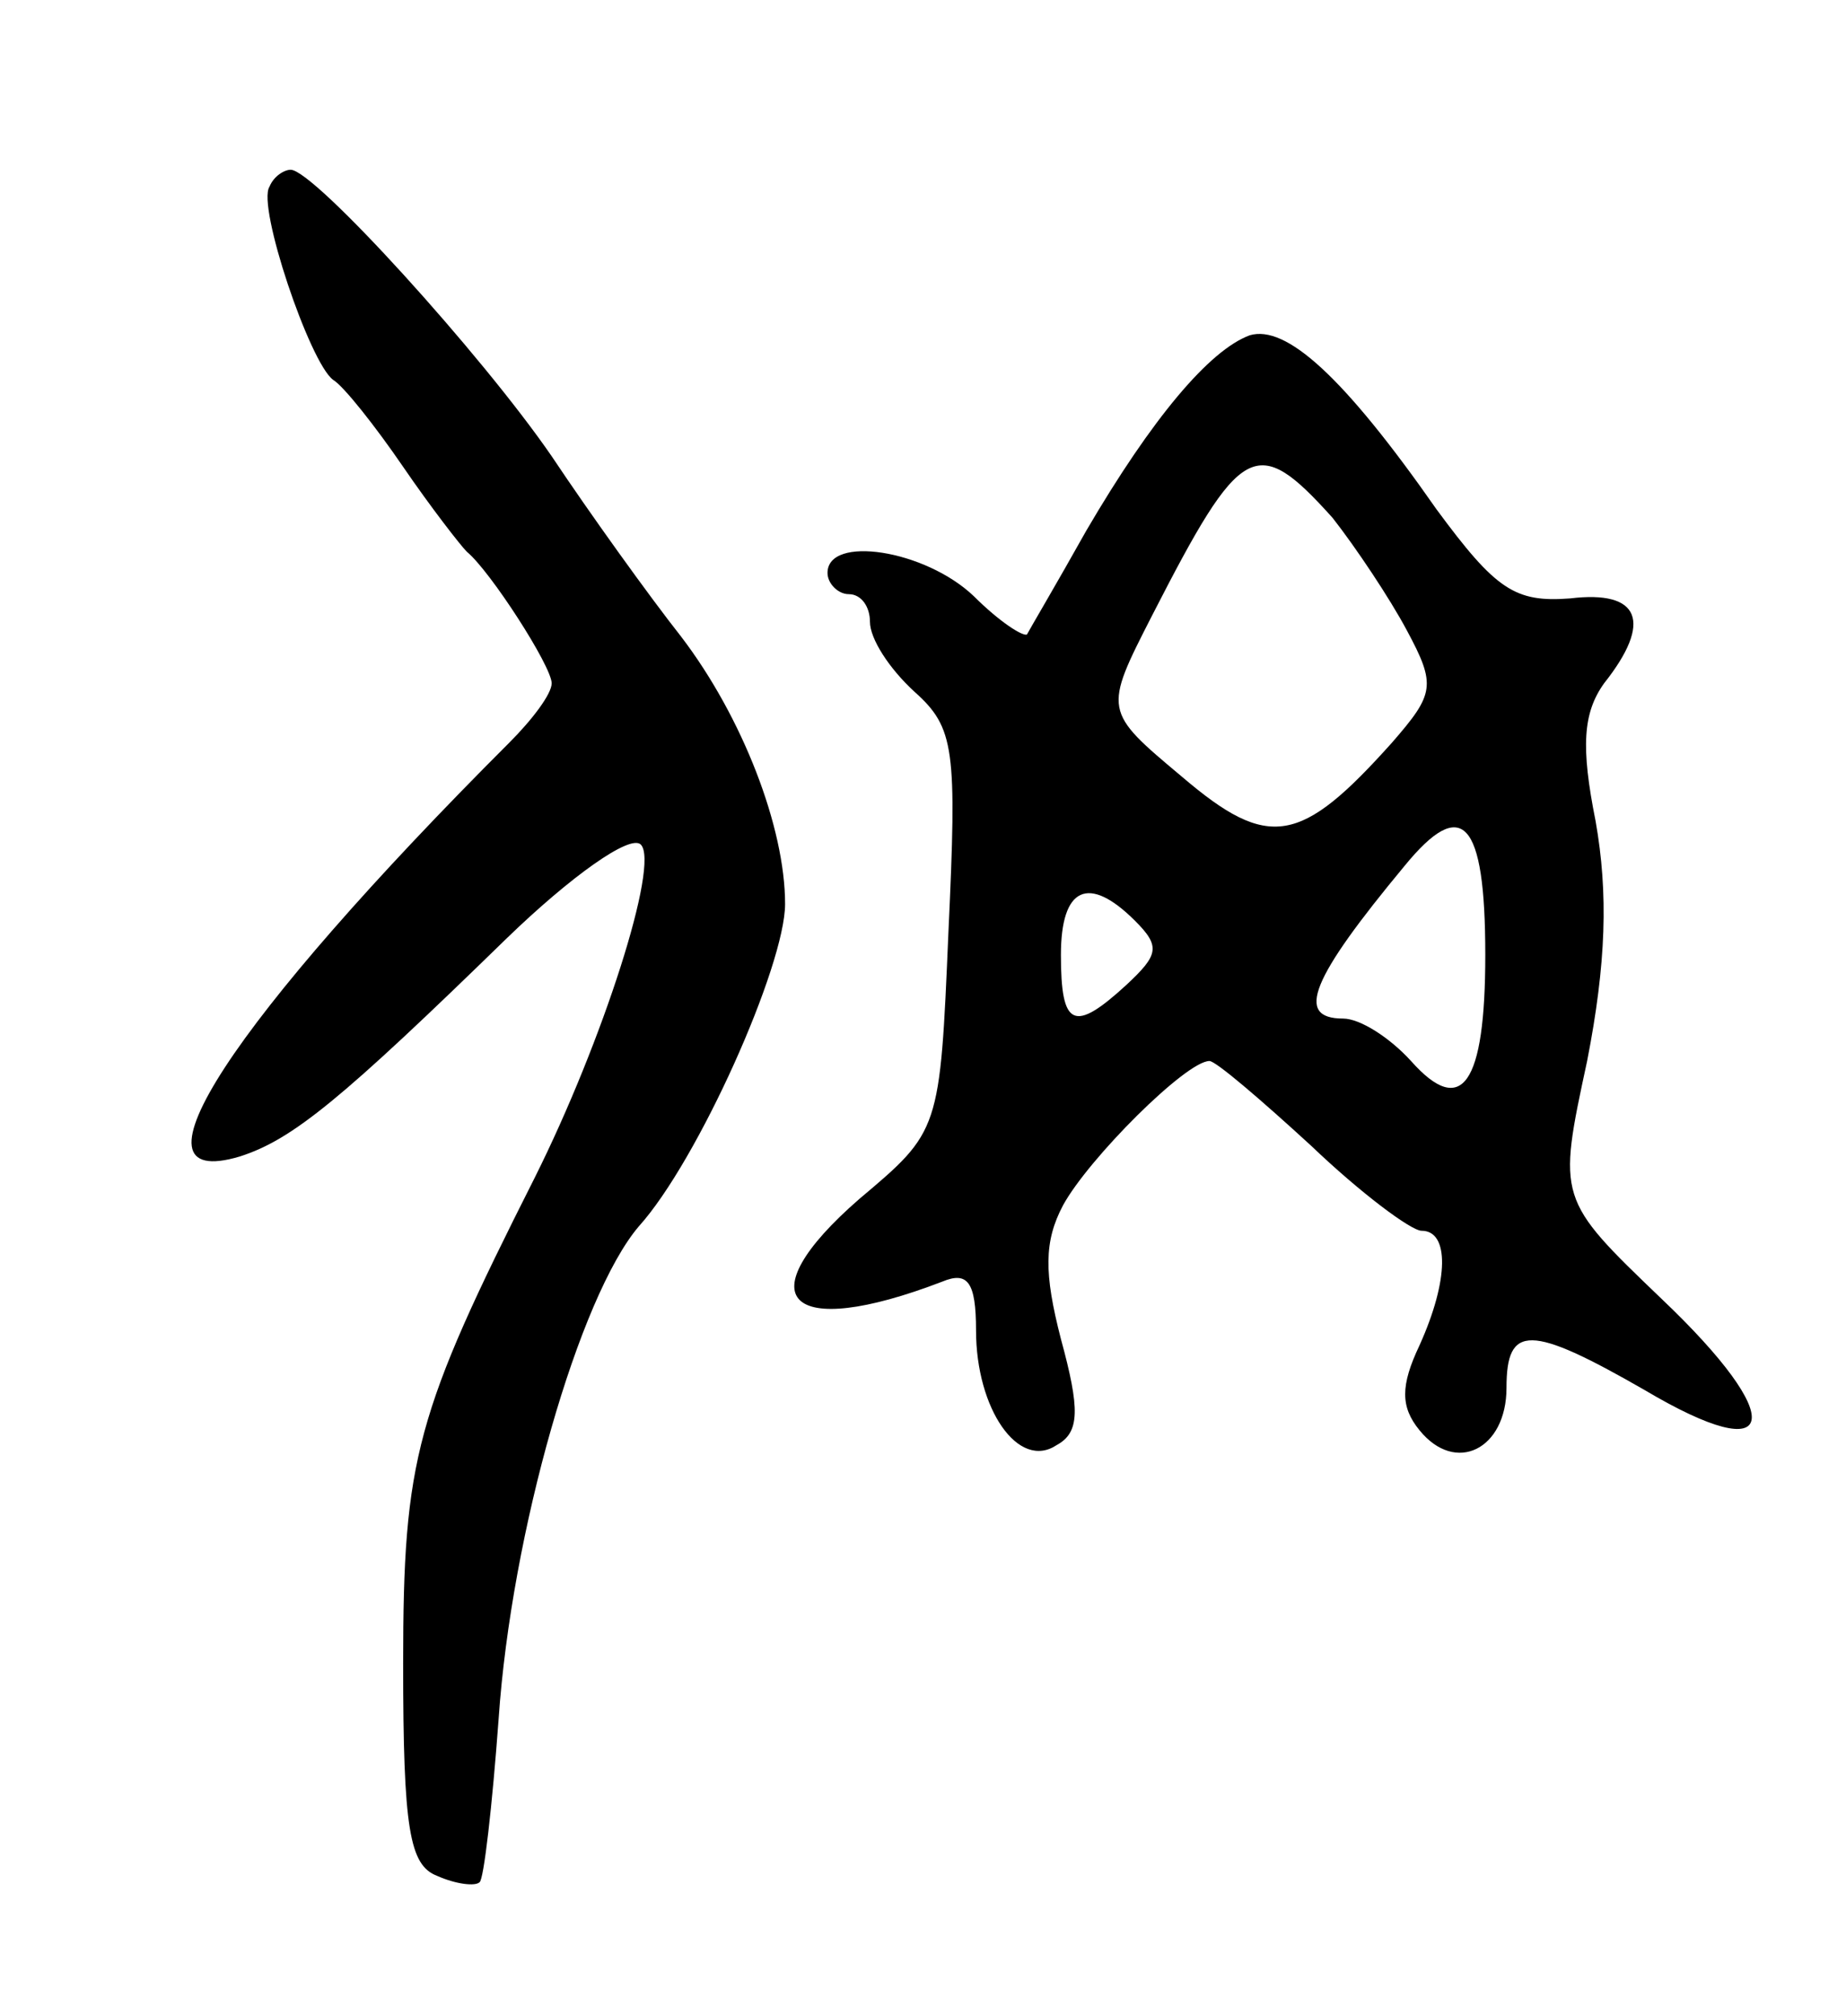 <svg version="1.0" xmlns="http://www.w3.org/2000/svg"
 width="87pt" height="95pt" viewBox="0 0 87 95"
 preserveAspectRatio="xMidYMid meet">
<g transform="translate(0,95) scale(0.1,-0.1)"
fill="#000000" stroke="none">
<path d="M127 862 c-6 -9 19 -83 30 -91 5 -3 20 -22 33 -41 13 -19 27 -37 30
-40 11 -9 40 -54 40 -62 0 -5 -9 -17 -20 -28 -131 -131 -184 -212 -127 -195
25 8 48 27 126 103 30 29 58 49 63 44 9 -9 -18 -93 -50 -157 -56 -111 -62
-132 -62 -229 0 -78 3 -95 16 -100 9 -4 18 -5 20 -3 2 1 6 36 9 77 6 88 38
199 66 232 28 31 69 123 69 152 0 36 -20 88 -49 126 -15 19 -43 58 -61 85 -33
48 -112 135 -123 135 -3 0 -8 -3 -10 -8z"/>
<path d="M589 792 c-19 -7 -46 -39 -77 -92 -14 -25 -27 -47 -28 -49 -2 -1 -13
6 -25 18 -23 22 -69 29 -69 11 0 -5 5 -10 10 -10 6 0 10 -6 10 -13 0 -8 9 -22
21 -33 19 -17 20 -27 16 -113 -4 -94 -4 -94 -42 -126 -54 -47 -34 -67 39 -39
12 5 16 0 16 -23 0 -37 20 -66 38 -54 11 6 11 17 2 50 -8 31 -8 46 1 63 12 22
58 68 69 68 3 0 24 -18 48 -40 23 -22 47 -40 52 -40 13 0 13 -23 -1 -54 -9
-19 -9 -29 0 -40 17 -21 41 -9 41 20 0 30 11 30 65 -1 64 -38 68 -14 8 43 -49
47 -49 47 -35 112 9 46 10 79 4 113 -7 35 -6 51 4 65 23 29 17 44 -16 40 -26
-2 -35 4 -63 42 -44 63 -71 87 -88 82z m39 -86 c11 -14 27 -38 35 -53 14 -26
13 -30 -7 -53 -43 -48 -58 -51 -99 -16 -37 31 -37 31 -14 76 42 82 49 86 85
46z m72 -206 c0 -61 -11 -77 -35 -50 -10 11 -24 20 -32 20 -23 0 -15 19 29 72
27 33 38 22 38 -42z m-165 16 c12 -12 11 -16 -4 -30 -25 -23 -31 -20 -31 14 0
32 13 38 35 16z"/>
</g>
</svg>
